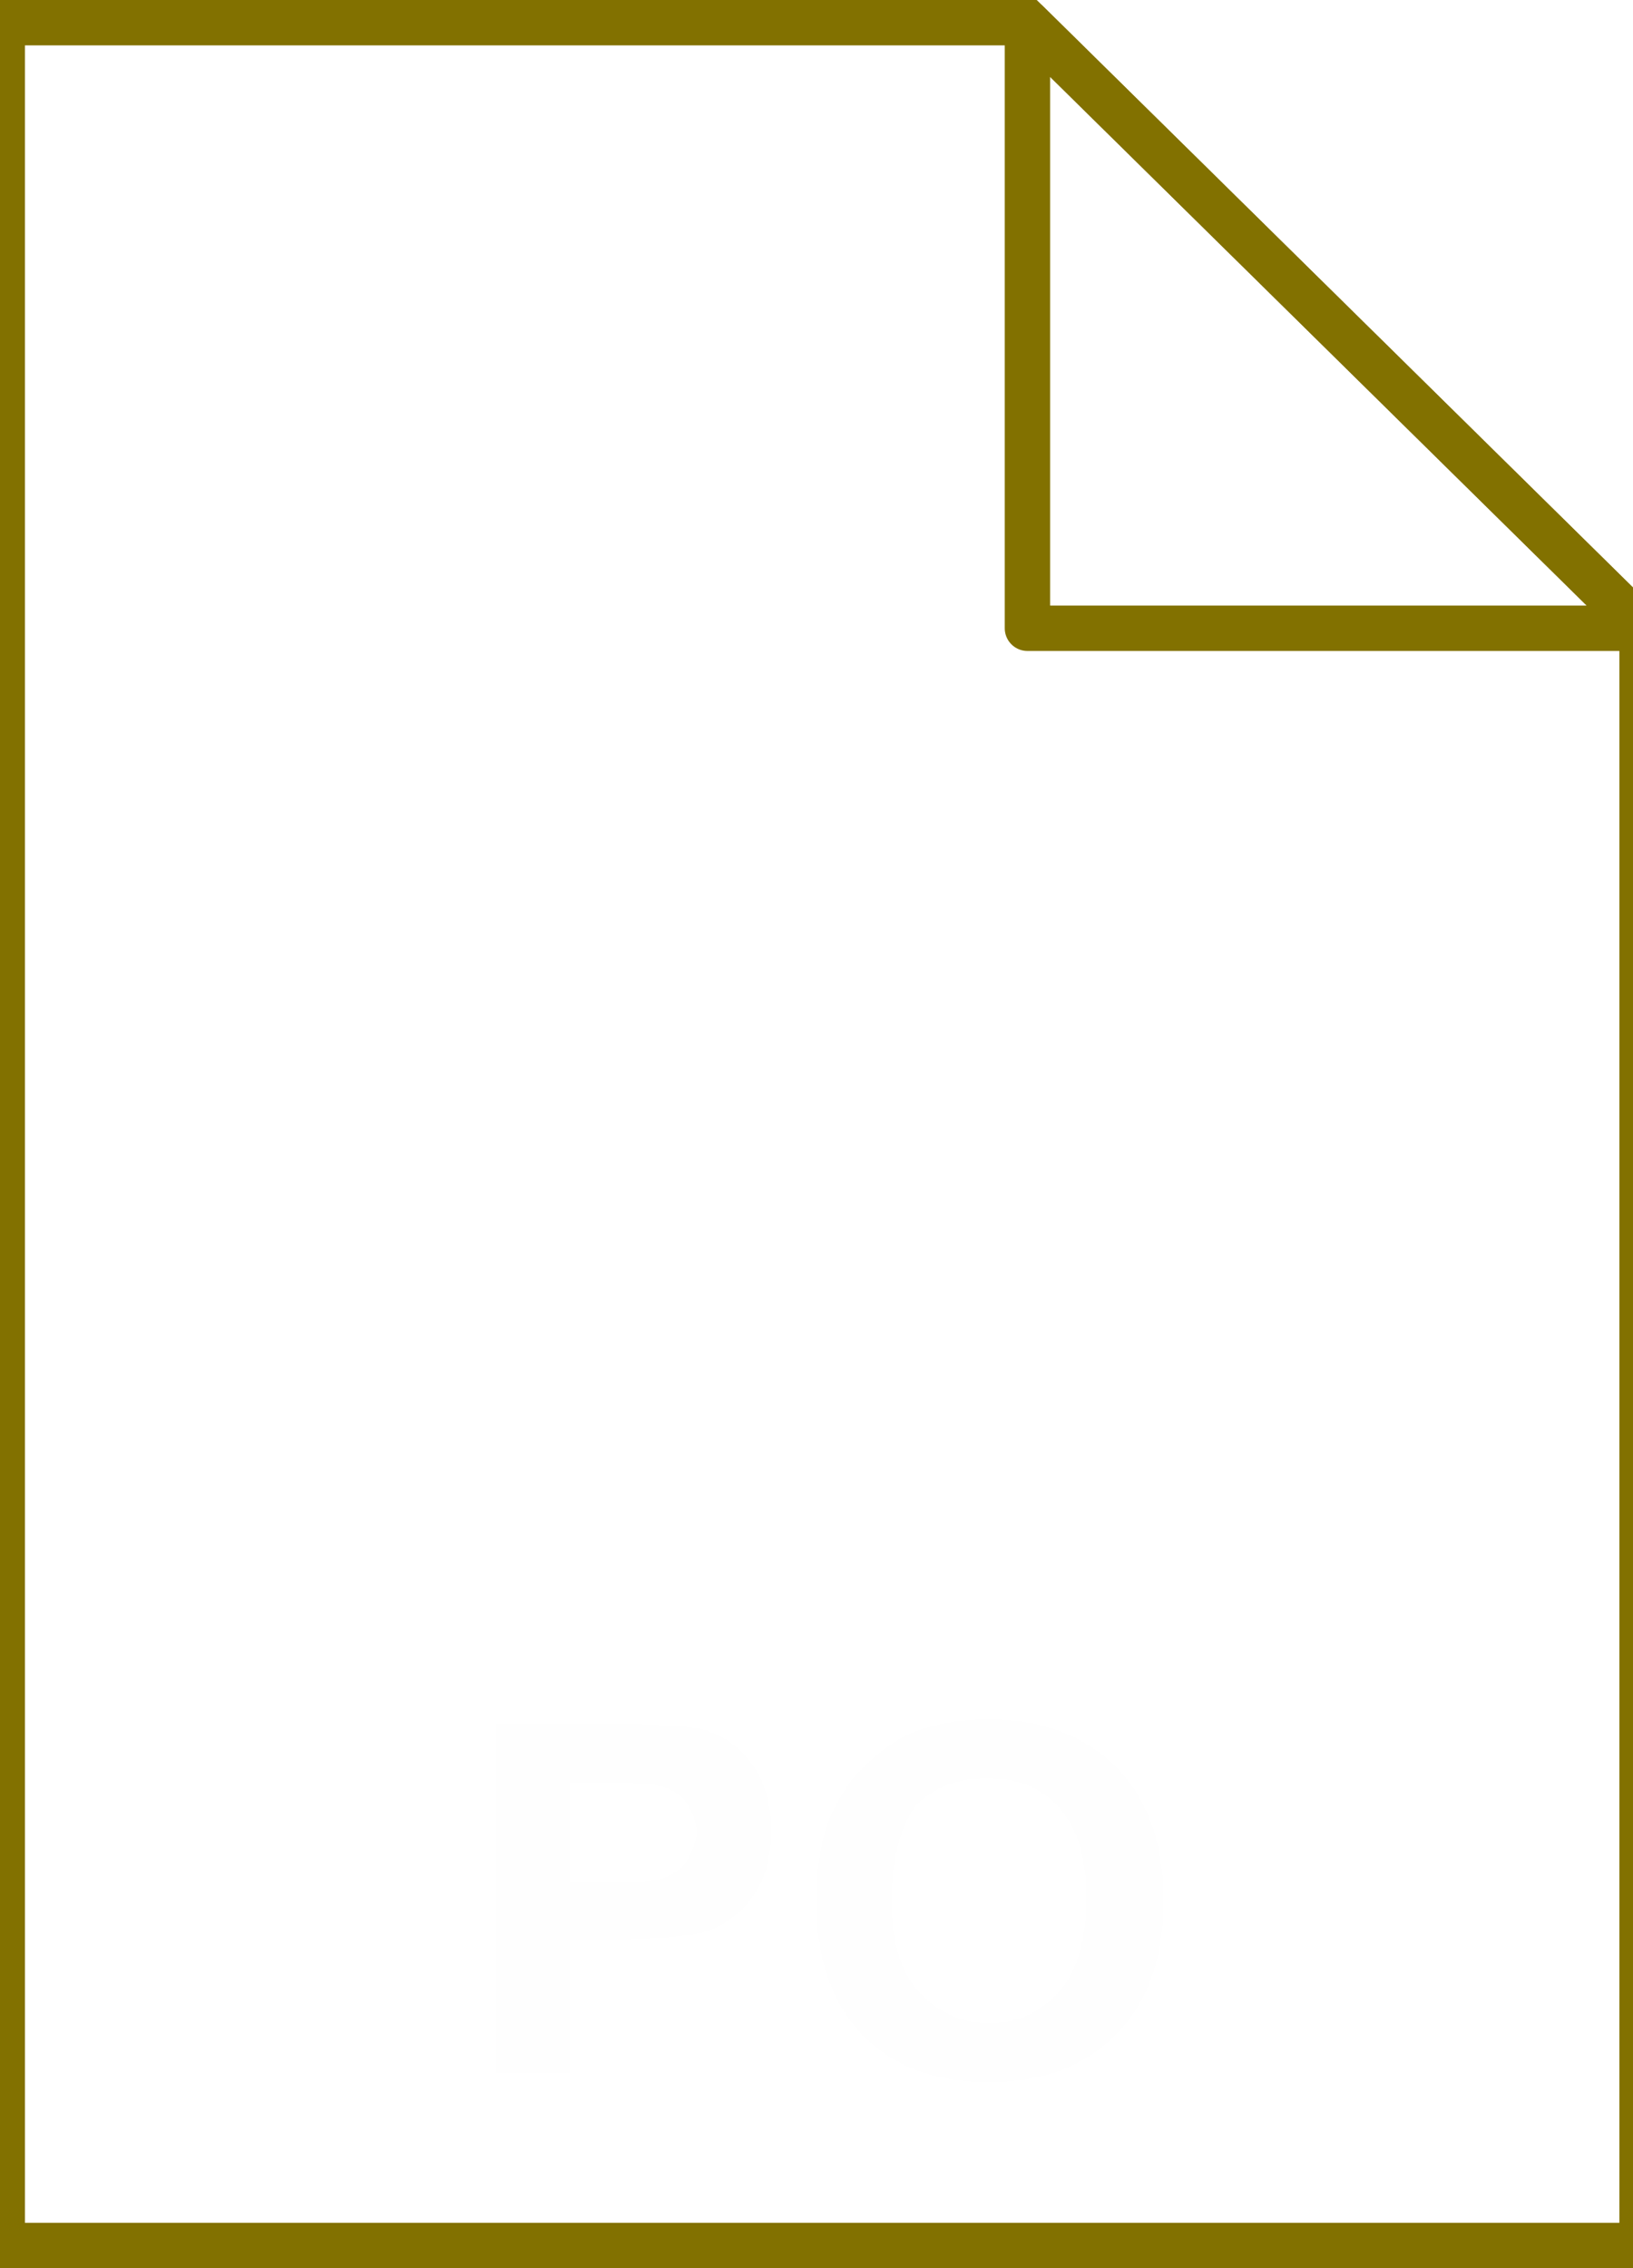 <svg xmlns="http://www.w3.org/2000/svg" viewBox="0 0 72 100"><linearGradient gradientUnits="userSpaceOnUse" x1="486.311" y1="644.112" x2="486.31" y2="742.085" gradientTransform="matrix(1 0 0 -1 -450.061 743.109)"><stop offset="0" stop-color="#742d2d"/><stop offset=".005" stop-color="#827100"/><stop offset="1" stop-color="#ffee91"/></linearGradient><path d="M45.3 1l27.1 26.7V99H.1V1h45.2z" fill="url(#a)"/><path d="M45.3 1l27.1 26.7V99H.1V1h45.2z" fill-opacity="0" stroke="#827100" stroke-width="2"/><path d="M21.9 91.6V76H27c1.9 0 3.2.1 3.8.2.9.2 1.7.7 2.3 1.5s.9 1.8.9 3c0 1-.2 1.8-.5 2.4s-.8 1.2-1.3 1.5c-.5.4-1.1.6-1.7.7-.8.1-1.9.2-3.3.2h-2.1v5.9h-3.2zm3.2-13V83h1.7c1.3 0 2.1-.1 2.5-.2.4-.2.8-.4 1-.8.2-.3.4-.8.4-1.2 0-.6-.2-1-.5-1.4-.3-.4-.8-.6-1.3-.7-.4-.1-1.1-.1-2.3-.1h-1.5zM36 83.9c0-1.6.2-2.9.7-4 .4-.8.8-1.5 1.5-2.1.6-.6 1.3-1.1 2-1.4 1-.4 2.1-.6 3.4-.6 2.3 0 4.2.7 5.6 2.1 1.4 1.4 2.1 3.4 2.1 5.9 0 2.5-.7 4.5-2.1 5.9s-3.2 2.1-5.6 2.1c-2.4 0-4.2-.7-5.6-2.1-1.3-1.4-2-3.3-2-5.8zm3.3-.1c0 1.8.4 3.1 1.2 4 .8.9 1.9 1.4 3.1 1.4 1.3 0 2.3-.5 3.1-1.4s1.2-2.3 1.2-4.1c0-1.8-.4-3.1-1.2-4-.8-.9-1.8-1.3-3.2-1.3-1.3 0-2.4.4-3.2 1.3-.6.9-1 2.3-1 4.1z" fill="#fefefe"/><linearGradient gradientUnits="userSpaceOnUse" x1="495.437" y1="715.271" x2="508.982" y2="728.818" gradientTransform="matrix(1 0 0 -1 -450.061 743.109)"><stop offset="0" stop-color="#feea86"/><stop offset="1" stop-color="#867200"/></linearGradient><path d="M45.3 1l27.1 26.7H45.3V1z" fill="url(#b)"/><path d="M45.3 1l27.1 26.7H45.3V1z" fill-opacity="0" stroke="#827100" stroke-width="2" stroke-linejoin="round"/><linearGradient gradientUnits="userSpaceOnUse" x1="23.925" y1="57.728" x2="23.925" y2="23.1"><stop offset="0" stop-color="#aa9400"/><stop offset="1" stop-color="#564a00"/></linearGradient><linearGradient gradientUnits="userSpaceOnUse" x1="23.882" y1="58.267" x2="23.882" y2="22.725"><stop offset="0" stop-color="#aa9400"/><stop offset="1" stop-color="#564a00"/></linearGradient><path d="M34.9 48.6c-3.5-3.4-6.6-6.5-8.4-13.4h12.3V30H26.6v-6.9h-5.3v7H9v5.2h12.6s-.1 1-.3 1.8C19.6 43.9 17.5 48.3 9 52.5l1.8 5.2c8-4.3 12.2-9.6 14.1-15.6 1.8 4.5 4.8 8.2 8.2 11.6l1.8-5.1z" fill="url(#c)" stroke="url(#d)" stroke-width=".75" stroke-miterlimit="10"/><linearGradient gradientUnits="userSpaceOnUse" x1="47.653" y1="66.365" x2="47.653" y2="31.736"><stop offset="0" stop-color="#aa9400"/><stop offset="1" stop-color="#564a00"/></linearGradient><linearGradient gradientUnits="userSpaceOnUse" x1="47.653" y1="66.74" x2="47.653" y2="31.361"><stop offset="0" stop-color="#aa9400"/><stop offset="1" stop-color="#564a00"/></linearGradient><path d="M51.2 31.7h-7L31.8 66.4h5.3L40.6 56h14.1l3.5 10.4h5.3L51.2 31.7zm-8.8 19.1L47.7 37 53 50.9l-10.6-.1z" fill="url(#e)" stroke="url(#f)" stroke-width=".75" stroke-miterlimit="10"/></svg>